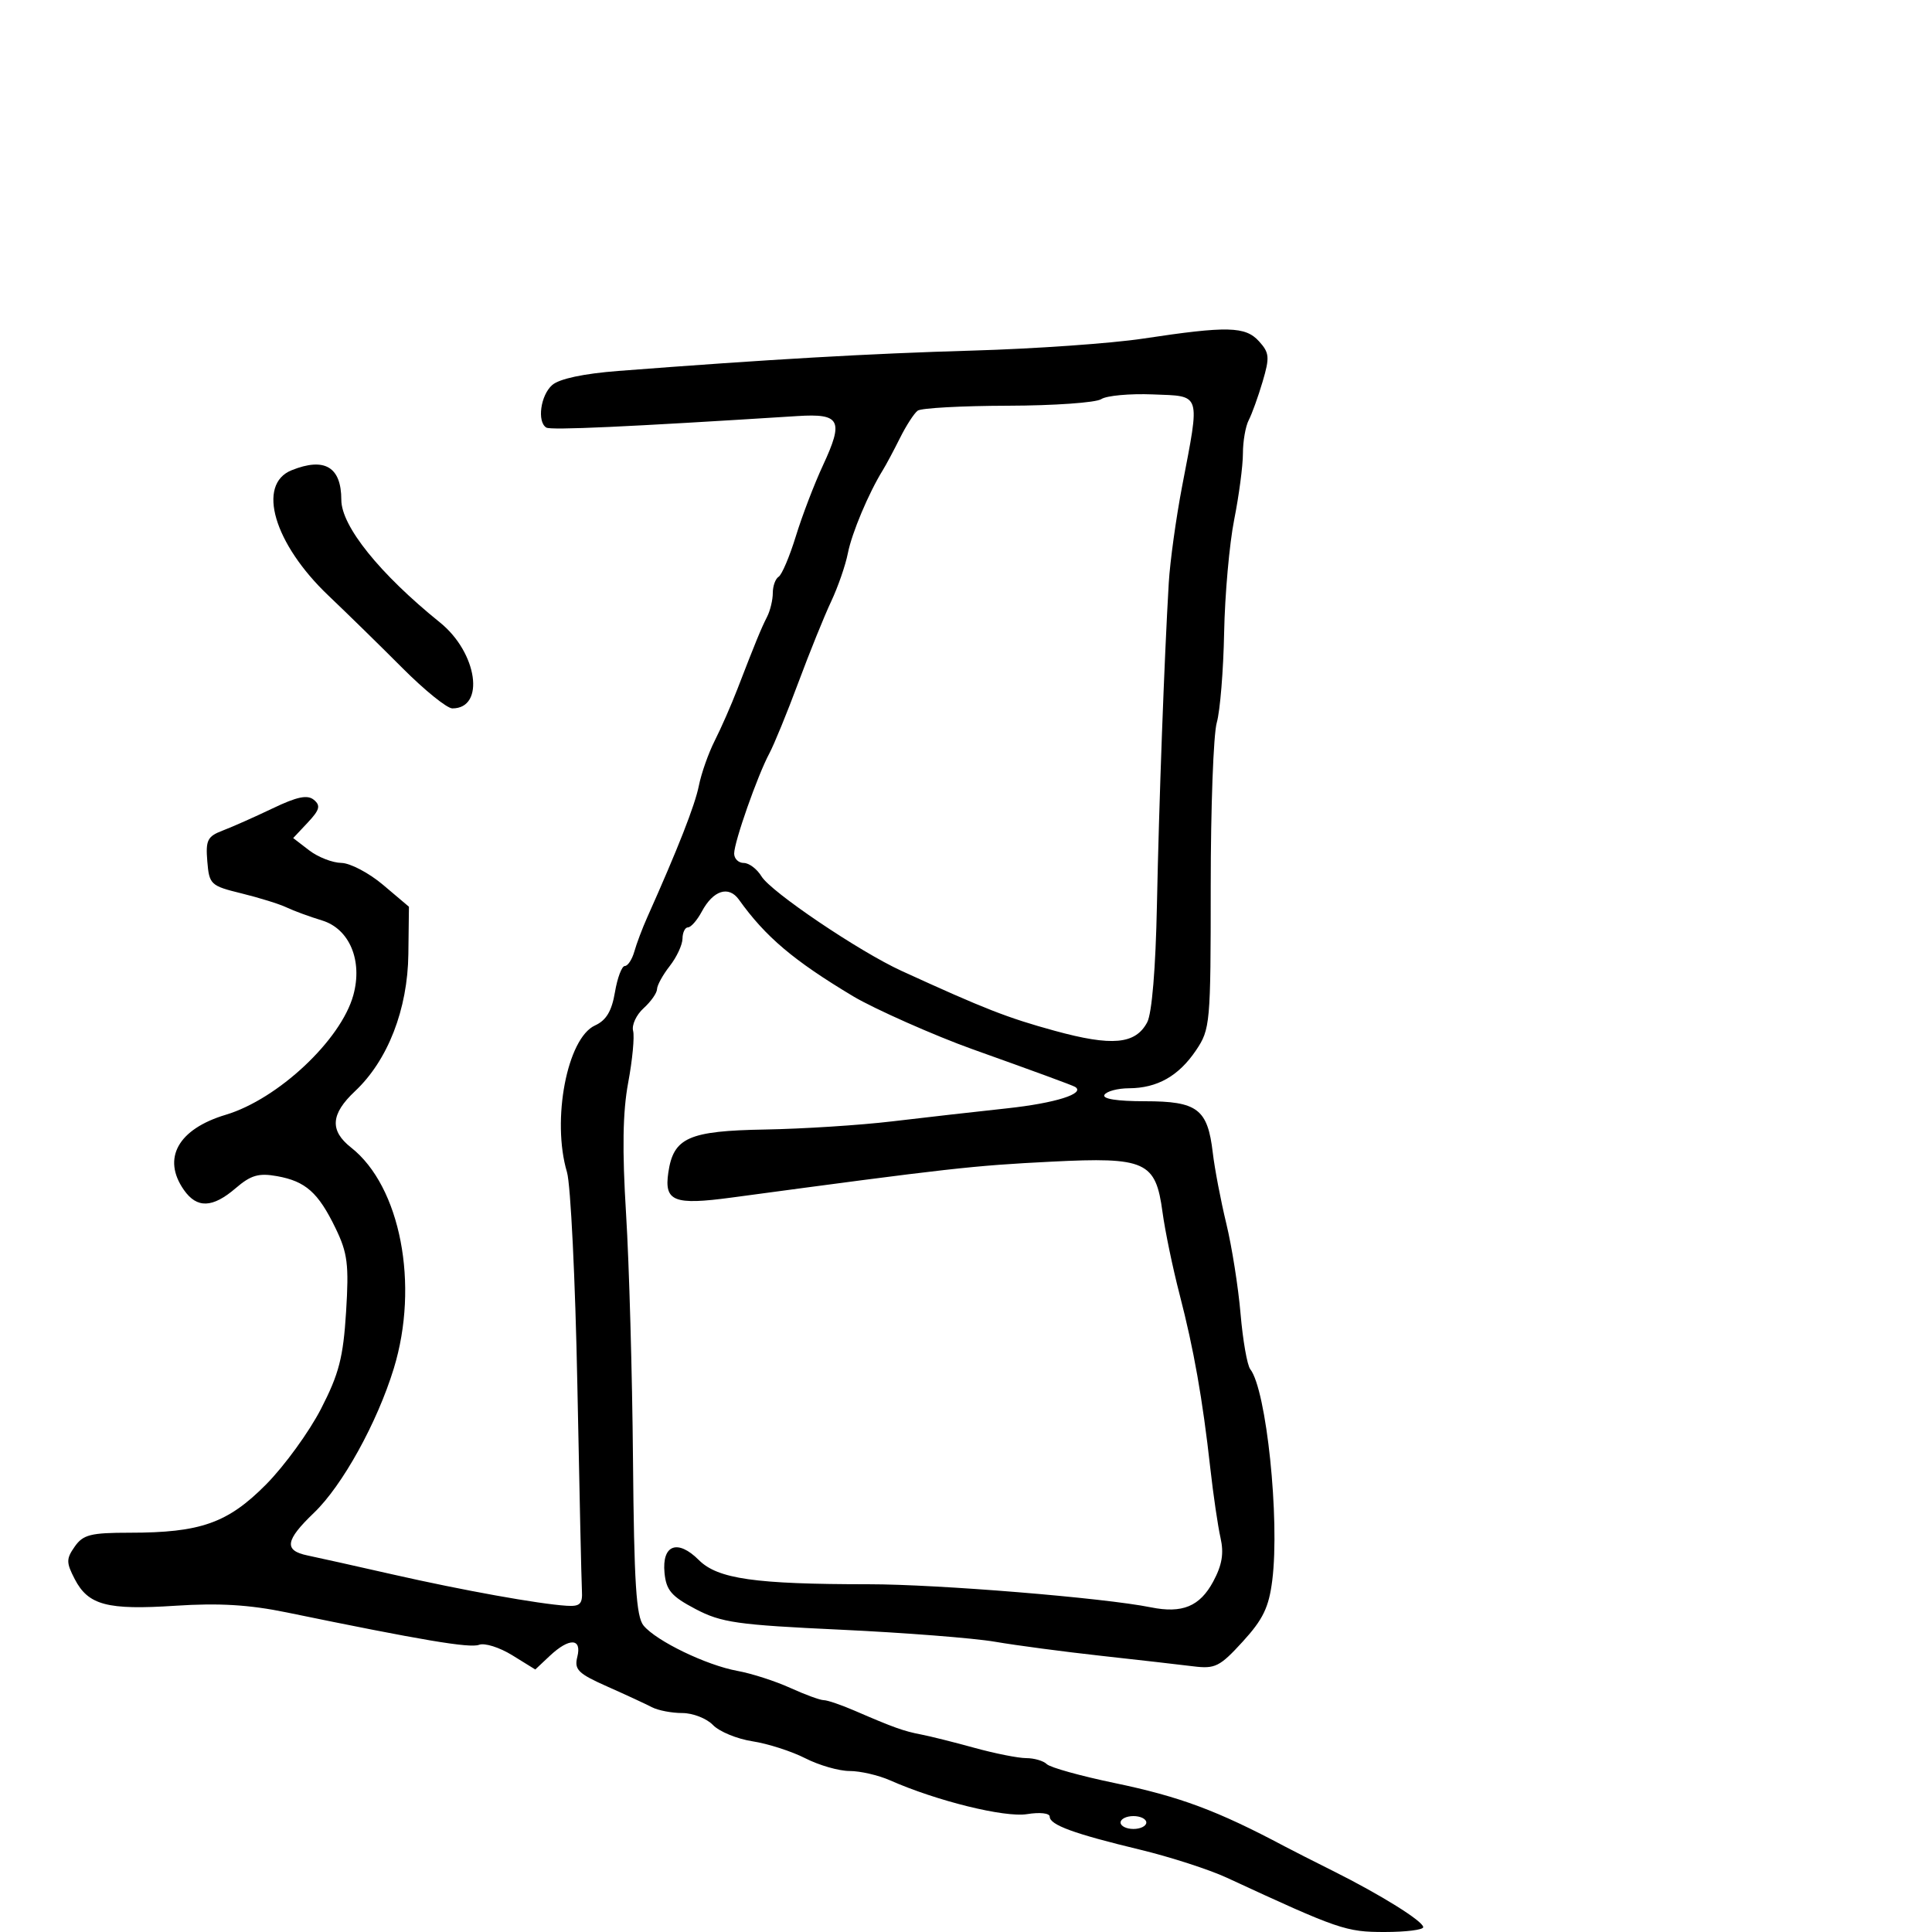 <svg xmlns="http://www.w3.org/2000/svg" width="300" height="300" viewBox="0 0 300 300" version="1.1">
	<path d="M 177.500 52.578 C 172.550 53.325, 160.625 54.162, 151 54.439 C 135.084 54.897, 119.313 55.804, 96 57.601 C 90.622 58.016, 86.857 58.818, 85.750 59.783 C 83.943 61.360, 83.367 65.491, 84.829 66.394 C 85.530 66.827, 97.237 66.291, 123.833 64.606 C 130.492 64.184, 131.045 65.256, 127.787 72.262 C 126.447 75.143, 124.556 80.087, 123.583 83.248 C 122.611 86.410, 121.407 89.249, 120.908 89.557 C 120.408 89.866, 120 90.998, 120 92.073 C 120 93.148, 119.603 94.809, 119.117 95.764 C 118.183 97.599, 117.321 99.698, 114.502 107 C 113.547 109.475, 111.967 113.075, 110.991 115 C 110.016 116.925, 108.903 120.075, 108.520 122 C 107.913 125.044, 105.286 131.741, 100.478 142.500 C 99.741 144.150, 98.851 146.512, 98.501 147.750 C 98.151 148.988, 97.485 150, 97.021 150 C 96.556 150, 95.867 151.830, 95.489 154.067 C 94.991 157.013, 94.138 158.436, 92.391 159.232 C 88.064 161.203, 85.634 173.921, 88.039 182.007 C 88.610 183.928, 89.335 198.775, 89.650 215 C 89.965 231.225, 90.285 245.625, 90.361 247 C 90.476 249.074, 90.074 249.473, 88 249.343 C 83.653 249.070, 71.870 246.949, 61 244.482 C 55.225 243.171, 49.262 241.843, 47.750 241.530 C 44.050 240.765, 44.289 239.184, 48.752 234.910 C 53.168 230.680, 58.564 220.923, 61.146 212.500 C 65.132 199.496, 62.182 184.221, 54.520 178.194 C 51.164 175.555, 51.343 172.991, 55.129 169.437 C 60.220 164.659, 63.305 156.729, 63.410 148.149 L 63.500 140.798 59.500 137.414 C 57.300 135.553, 54.375 134.013, 53 133.993 C 51.625 133.972, 49.381 133.096, 48.013 132.045 L 45.526 130.134 47.796 127.717 C 49.641 125.753, 49.818 125.094, 48.738 124.198 C 47.744 123.372, 46.140 123.704, 42.349 125.518 C 39.565 126.850, 36.070 128.403, 34.583 128.968 C 32.214 129.869, 31.917 130.461, 32.190 133.748 C 32.488 137.351, 32.699 137.549, 37.500 138.725 C 40.250 139.399, 43.400 140.380, 44.500 140.906 C 45.600 141.431, 48.077 142.340, 50.004 142.927 C 54.275 144.226, 56.344 149.172, 54.862 154.538 C 52.938 161.507, 43.156 170.675, 35.054 173.102 C 27.649 175.321, 25.118 179.868, 28.557 184.777 C 30.584 187.671, 33.004 187.588, 36.594 184.502 C 38.949 182.478, 40.163 182.123, 43 182.629 C 47.456 183.424, 49.419 185.169, 52.110 190.727 C 53.977 194.585, 54.198 196.344, 53.739 203.709 C 53.297 210.786, 52.639 213.332, 49.854 218.749 C 48.009 222.336, 44.170 227.623, 41.322 230.499 C 35.367 236.510, 31.154 238, 20.114 238 C 14.085 238, 12.904 238.298, 11.608 240.149 C 10.271 242.059, 10.270 242.621, 11.599 245.192 C 13.701 249.256, 16.644 250.035, 27.258 249.338 C 33.994 248.896, 38.706 249.179, 44.512 250.375 C 65.548 254.708, 72.954 255.955, 74.389 255.404 C 75.247 255.075, 77.562 255.803, 79.534 257.021 L 83.119 259.237 85.374 257.118 C 88.400 254.276, 90.380 254.351, 89.644 257.281 C 89.148 259.260, 89.763 259.869, 94.286 261.878 C 97.154 263.151, 100.281 264.600, 101.236 265.097 C 102.191 265.594, 104.311 266, 105.947 266 C 107.584 266, 109.727 266.837, 110.711 267.861 C 111.695 268.884, 114.454 270.021, 116.842 270.387 C 119.230 270.753, 122.924 271.941, 125.052 273.026 C 127.180 274.112, 130.273 275, 131.926 275 C 133.579 275, 136.410 275.654, 138.216 276.453 C 145.450 279.653, 156.019 282.259, 159.482 281.697 C 161.464 281.375, 163 281.546, 163 282.088 C 163 283.369, 166.751 284.741, 177 287.209 C 181.675 288.335, 187.750 290.298, 190.500 291.570 C 207.911 299.628, 208.992 300, 215.003 300 C 218.301 300, 220.999 299.663, 220.998 299.250 C 220.996 298.331, 214.396 294.217, 207 290.523 C 203.975 289.012, 200.600 287.298, 199.500 286.713 C 189.008 281.138, 183.201 278.975, 173.066 276.866 C 167.804 275.771, 163.072 274.453, 162.550 273.937 C 162.027 273.422, 160.587 273, 159.349 273 C 158.111 273, 154.488 272.280, 151.299 271.400 C 148.109 270.520, 144.375 269.587, 143 269.325 C 140.337 268.818, 138.722 268.239, 132.716 265.639 C 130.635 264.737, 128.473 264, 127.911 264 C 127.350 264, 125.002 263.141, 122.695 262.091 C 120.388 261.041, 116.700 259.854, 114.500 259.454 C 109.708 258.583, 101.935 254.831, 99.937 252.425 C 98.789 251.042, 98.458 245.846, 98.290 226.597 C 98.175 213.343, 97.692 196.200, 97.216 188.500 C 96.600 178.527, 96.695 172.662, 97.545 168.110 C 98.202 164.595, 98.545 160.977, 98.308 160.070 C 98.071 159.163, 98.805 157.582, 99.938 156.556 C 101.072 155.530, 102.010 154.197, 102.022 153.595 C 102.034 152.993, 102.924 151.375, 104 150 C 105.076 148.625, 105.966 146.713, 105.978 145.750 C 105.990 144.787, 106.374 144, 106.831 144 C 107.288 144, 108.251 142.899, 108.972 141.553 C 110.742 138.245, 113.146 137.471, 114.739 139.696 C 118.881 145.483, 123.222 149.156, 132.486 154.707 C 135.700 156.634, 145.217 160.854, 151 162.918 C 160.559 166.329, 166.542 168.526, 166.933 168.767 C 168.613 169.800, 163.882 171.295, 156.376 172.102 C 151.494 172.627, 143.450 173.540, 138.500 174.130 C 133.550 174.720, 124.690 175.287, 118.811 175.391 C 106.915 175.600, 104.573 176.642, 103.775 182.079 C 103.117 186.563, 104.641 187.163, 113.613 185.956 C 147.596 181.382, 150.979 181.002, 163.264 180.382 C 177.911 179.643, 179.455 180.344, 180.512 188.208 C 180.903 191.118, 182.098 196.875, 183.167 201 C 185.378 209.531, 186.729 217.178, 187.938 228 C 188.399 232.125, 189.112 236.982, 189.522 238.794 C 190.069 241.210, 189.766 243.020, 188.384 245.587 C 186.307 249.445, 183.586 250.571, 178.713 249.586 C 171.384 248.105, 145.699 246.004, 134.897 246.002 C 117.243 245.999, 111.445 245.172, 108.514 242.242 C 105.222 238.949, 102.764 239.868, 103.186 244.235 C 103.447 246.939, 104.255 247.880, 108 249.850 C 112.012 251.959, 114.450 252.307, 130.500 253.057 C 140.400 253.519, 151.200 254.362, 154.500 254.929 C 157.800 255.496, 165.225 256.480, 171 257.116 C 176.775 257.752, 183.196 258.484, 185.268 258.743 C 188.688 259.170, 189.399 258.816, 192.971 254.909 C 196.131 251.452, 197.034 249.575, 197.559 245.378 C 198.744 235.888, 196.650 215.812, 194.140 212.607 C 193.664 211.998, 192.986 208.125, 192.633 204 C 192.281 199.875, 191.285 193.575, 190.421 190 C 189.556 186.425, 188.611 181.475, 188.321 179 C 187.524 172.200, 185.945 171, 177.786 171 C 173.438 171, 171.111 170.630, 171.500 170 C 171.840 169.450, 173.554 168.993, 175.309 168.985 C 179.705 168.965, 183.028 167.083, 185.720 163.088 C 187.923 159.819, 188 158.953, 188 137.596 C 188 125.436, 188.422 114.014, 188.939 112.214 C 189.455 110.414, 189.970 104.117, 190.083 98.221 C 190.197 92.324, 190.900 84.433, 191.645 80.685 C 192.390 76.936, 193 72.318, 193 70.421 C 193 68.525, 193.406 66.191, 193.903 65.236 C 194.399 64.281, 195.370 61.589, 196.061 59.254 C 197.178 55.479, 197.116 54.786, 195.504 53.004 C 193.386 50.664, 190.613 50.598, 177.500 52.578 M 171 61.977 C 170.175 62.523, 163.650 62.983, 156.500 63 C 149.350 63.017, 143.050 63.361, 142.500 63.765 C 141.950 64.169, 140.715 66.075, 139.756 68 C 138.797 69.925, 137.595 72.175, 137.086 73 C 134.873 76.582, 132.273 82.760, 131.657 85.901 C 131.290 87.771, 130.120 91.146, 129.058 93.401 C 127.995 95.655, 125.702 101.325, 123.962 106 C 122.222 110.675, 120.195 115.625, 119.458 117 C 117.628 120.412, 114 130.740, 114 132.538 C 114 133.342, 114.671 134, 115.492 134 C 116.312 134, 117.549 134.935, 118.242 136.078 C 119.704 138.491, 133.436 147.761, 140 150.764 C 152.909 156.671, 156.422 158.045, 163.788 160.063 C 172.682 162.501, 176.304 162.169, 178.134 158.749 C 178.869 157.376, 179.450 150.380, 179.648 140.511 C 179.966 124.741, 180.792 102.247, 181.486 90.500 C 181.680 87.200, 182.614 80.450, 183.560 75.500 C 186.368 60.813, 186.602 61.544, 179 61.242 C 175.425 61.100, 171.825 61.431, 171 61.977 M 45.280 73.020 C 39.820 75.217, 42.537 84.441, 51.017 92.500 C 53.911 95.250, 59.082 100.313, 62.507 103.750 C 65.933 107.188, 69.415 110, 70.245 110 C 75.382 110, 74.139 101.352, 68.327 96.664 C 58.969 89.114, 53 81.695, 53 77.615 C 53 72.504, 50.403 70.959, 45.280 73.020 M 174 283 C 174 283.550, 174.900 284, 176 284 C 177.100 284, 178 283.550, 178 283 C 178 282.450, 177.100 282, 176 282 C 174.900 282, 174 282.450, 174 283" stroke="none" fill="black" fill-rule="evenodd"/>
</svg>